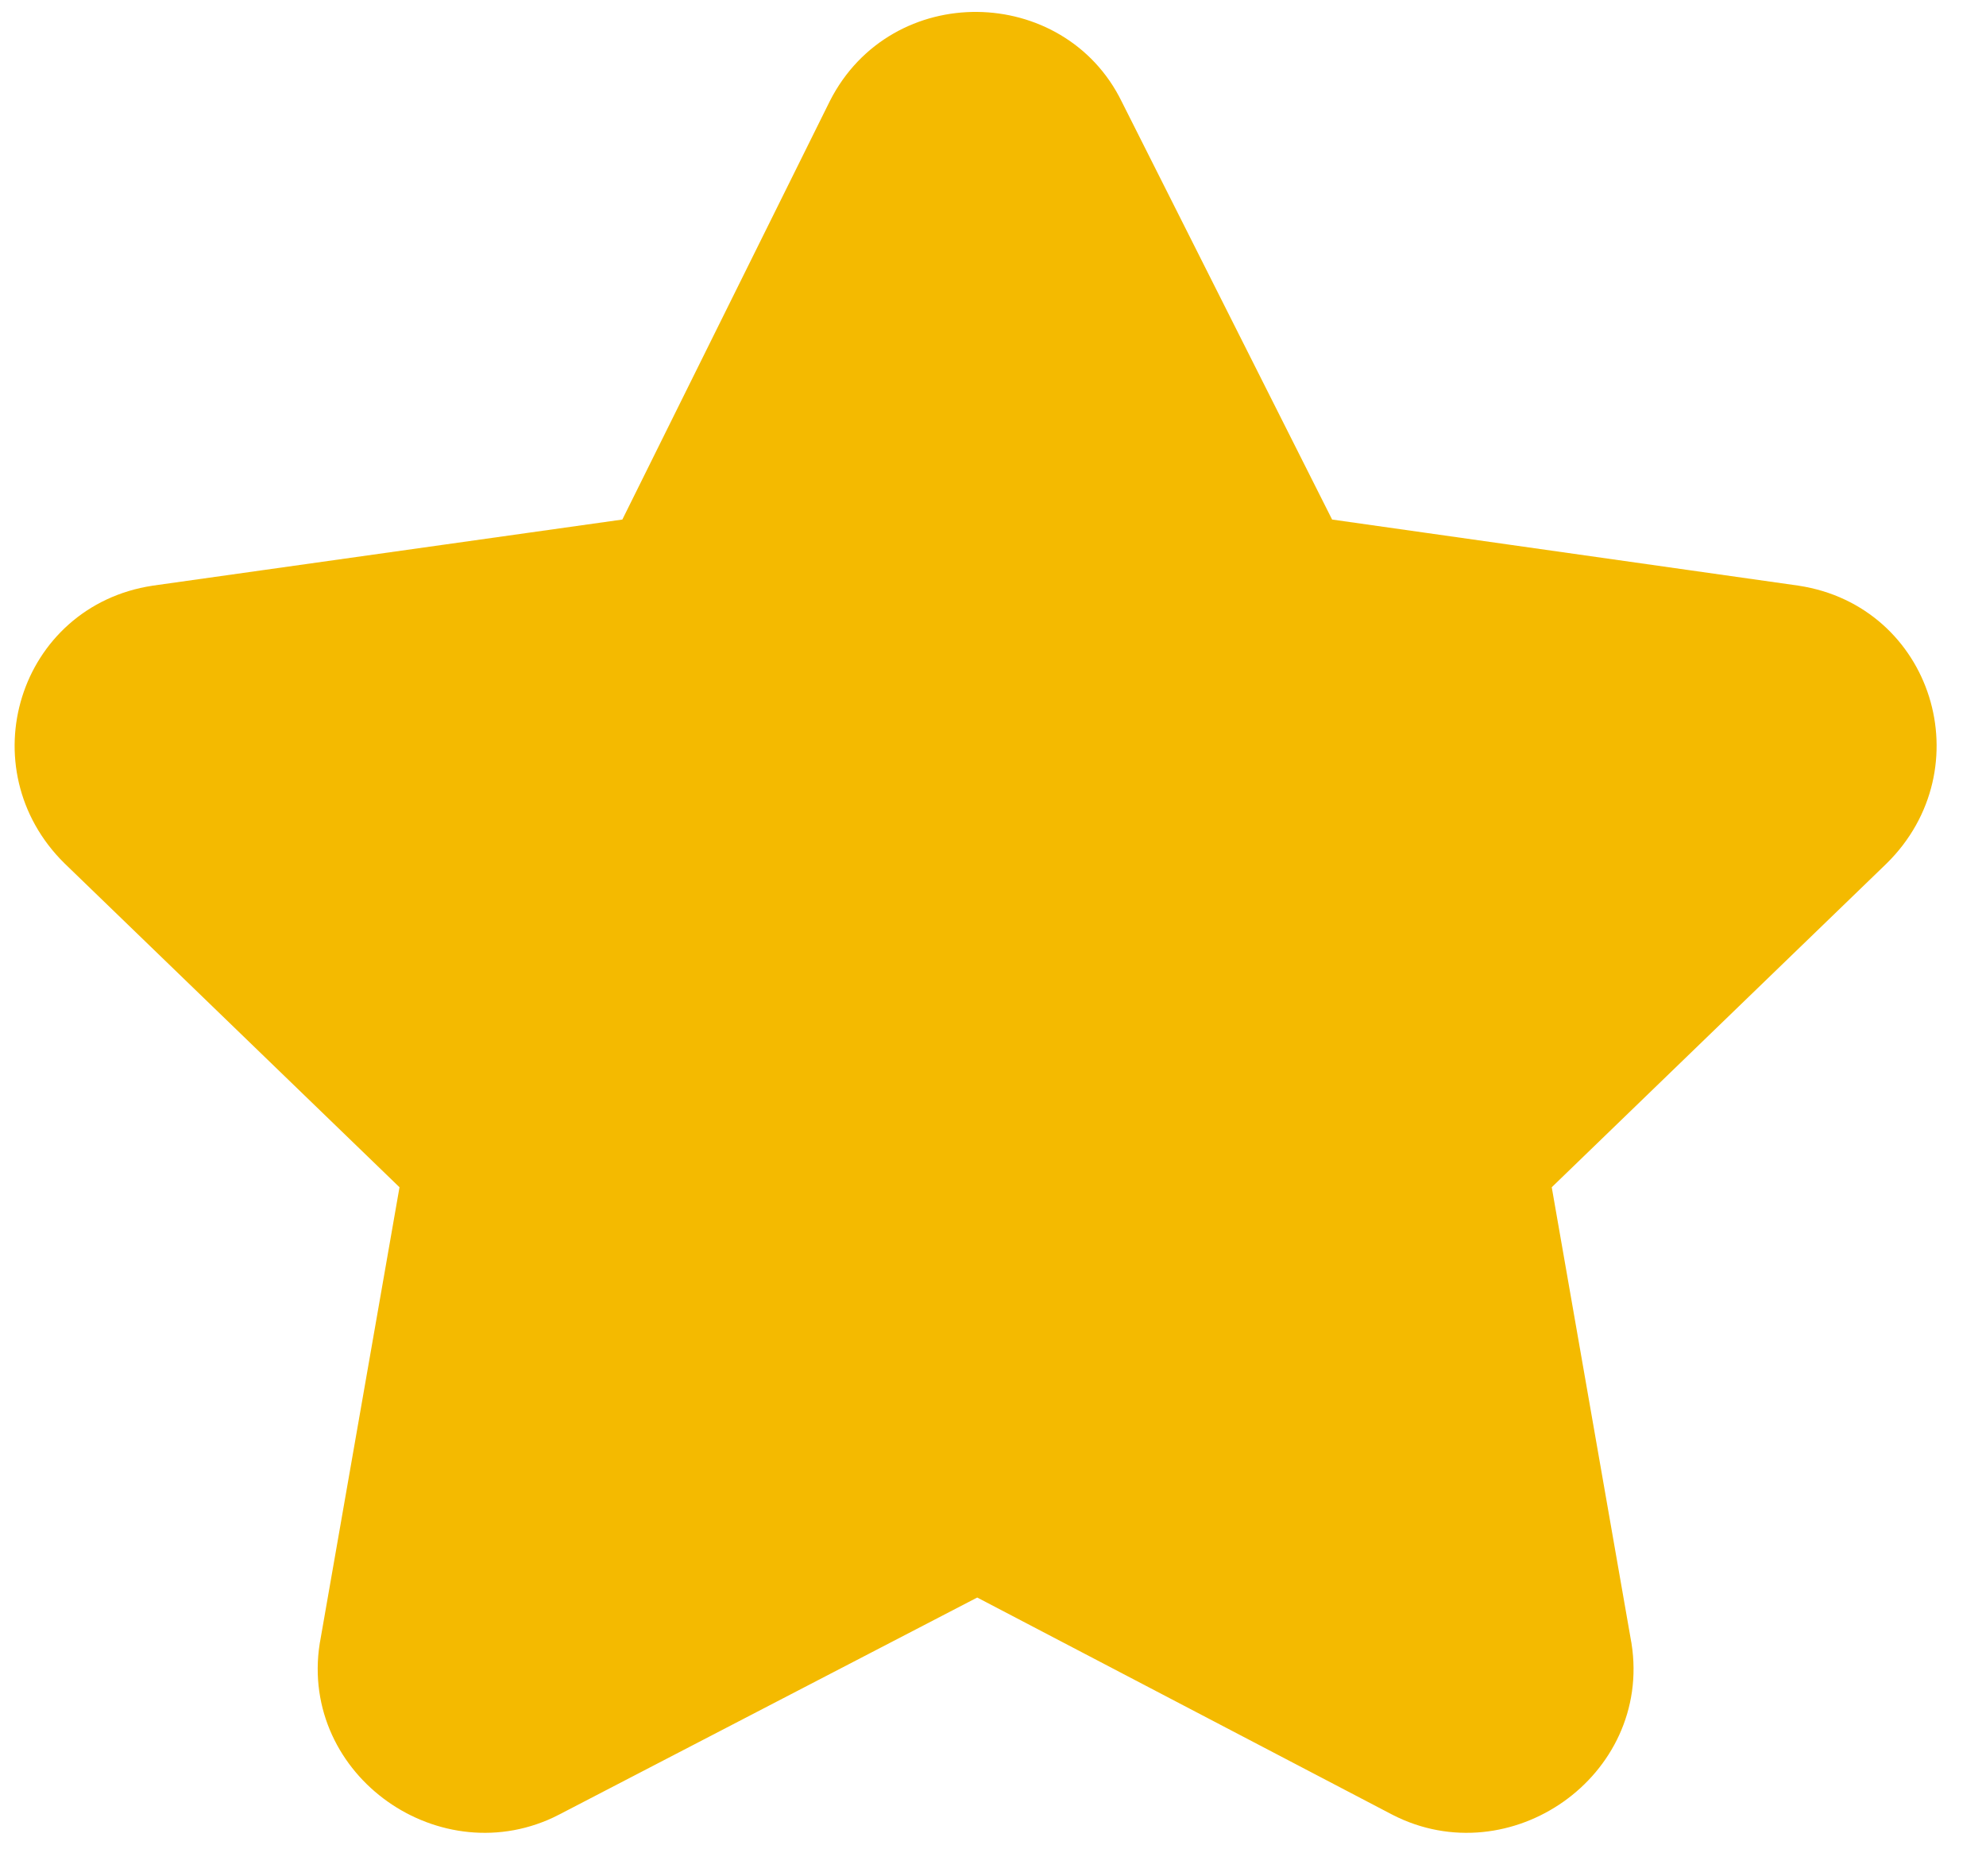 <svg width="36" height="34" viewBox="0 0 36 34" fill="none" xmlns="http://www.w3.org/2000/svg">
<path d="M15.489 2.057L15.489 2.057L15.487 2.061L11.612 9.874L2.844 11.108L2.844 11.108L2.839 11.109C0.822 11.415 0.068 13.859 1.519 15.289L1.519 15.289L1.522 15.292L7.78 21.341L6.291 29.856L6.291 29.856L6.289 29.865C5.979 31.855 8.133 33.352 9.899 32.445L9.9 32.444L17.715 28.388L25.468 32.443L25.472 32.445C27.237 33.352 29.392 31.855 29.081 29.865L29.081 29.865L29.079 29.856L27.59 21.341L33.848 15.292L33.851 15.289C35.302 13.859 34.548 11.415 32.531 11.109L32.531 11.109L32.526 11.108L23.818 9.874L19.884 2.061C19.027 0.303 16.414 0.234 15.489 2.057Z" fill="#F4BA00" stroke="#F4BA00"/>
</svg>
